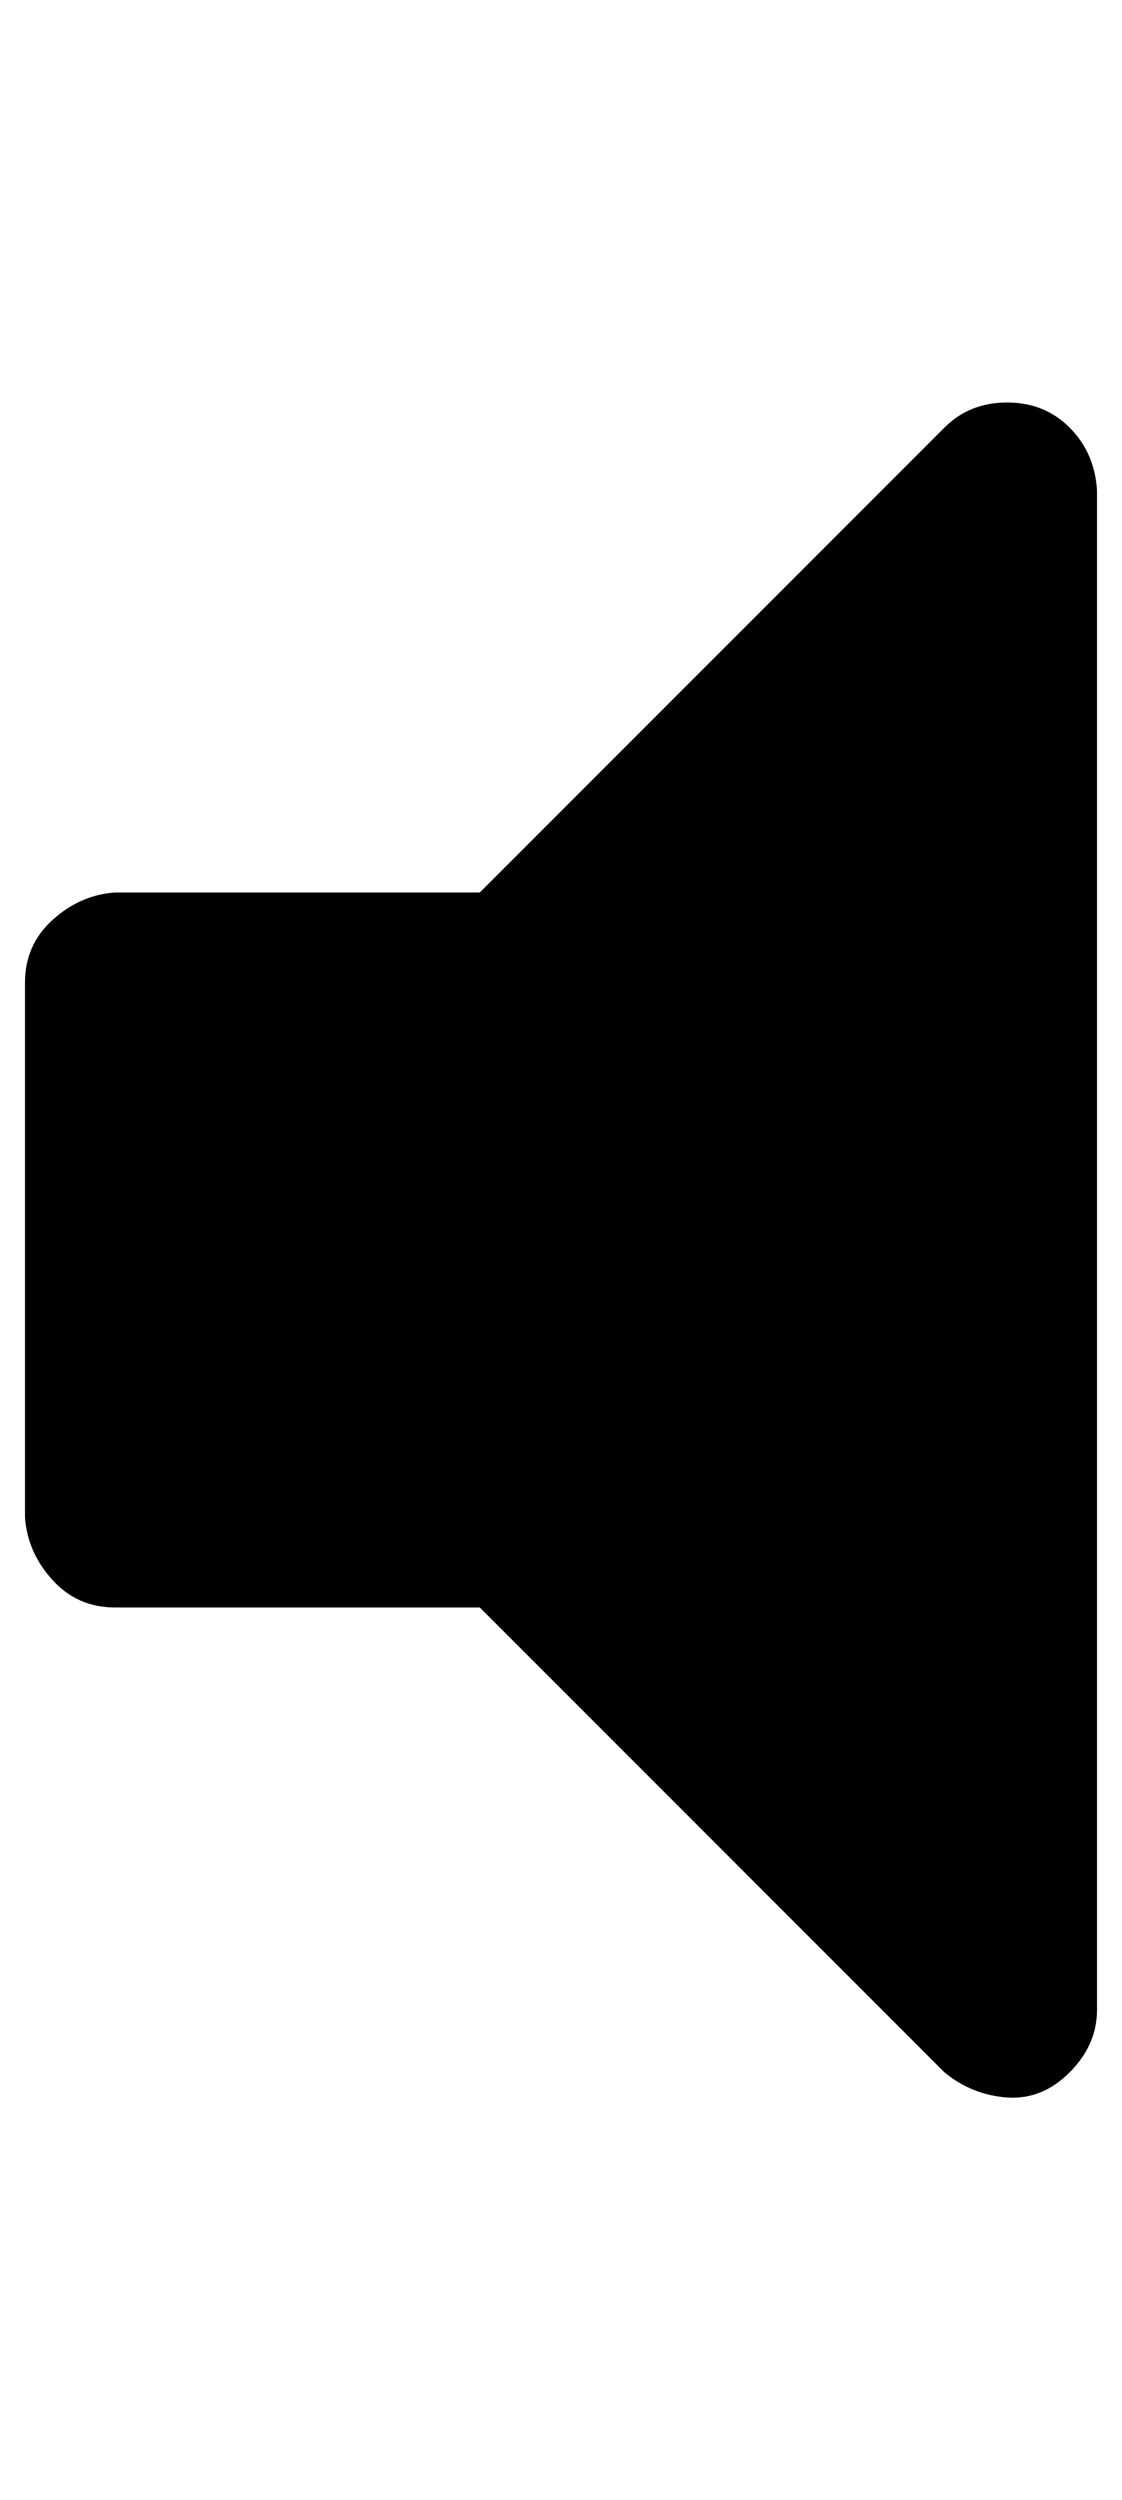 <?xml version="1.0" standalone="no"?>
<!DOCTYPE svg PUBLIC "-//W3C//DTD SVG 1.1//EN" "http://www.w3.org/Graphics/SVG/1.1/DTD/svg11.dtd" >
<svg xmlns="http://www.w3.org/2000/svg" xmlns:xlink="http://www.w3.org/1999/xlink" version="1.1" viewBox="-10 0 449 1000">
   <path fill="currentColor"
d="M429 196v608q0 14 -11 25t-25 10t-25 -10l-186 -186h-146q-15 0 -25 -11t-11 -25v-214q0 -15 11 -25t25 -11h146l186 -186q10 -10 25 -10t25 10t11 25z" />
</svg>
